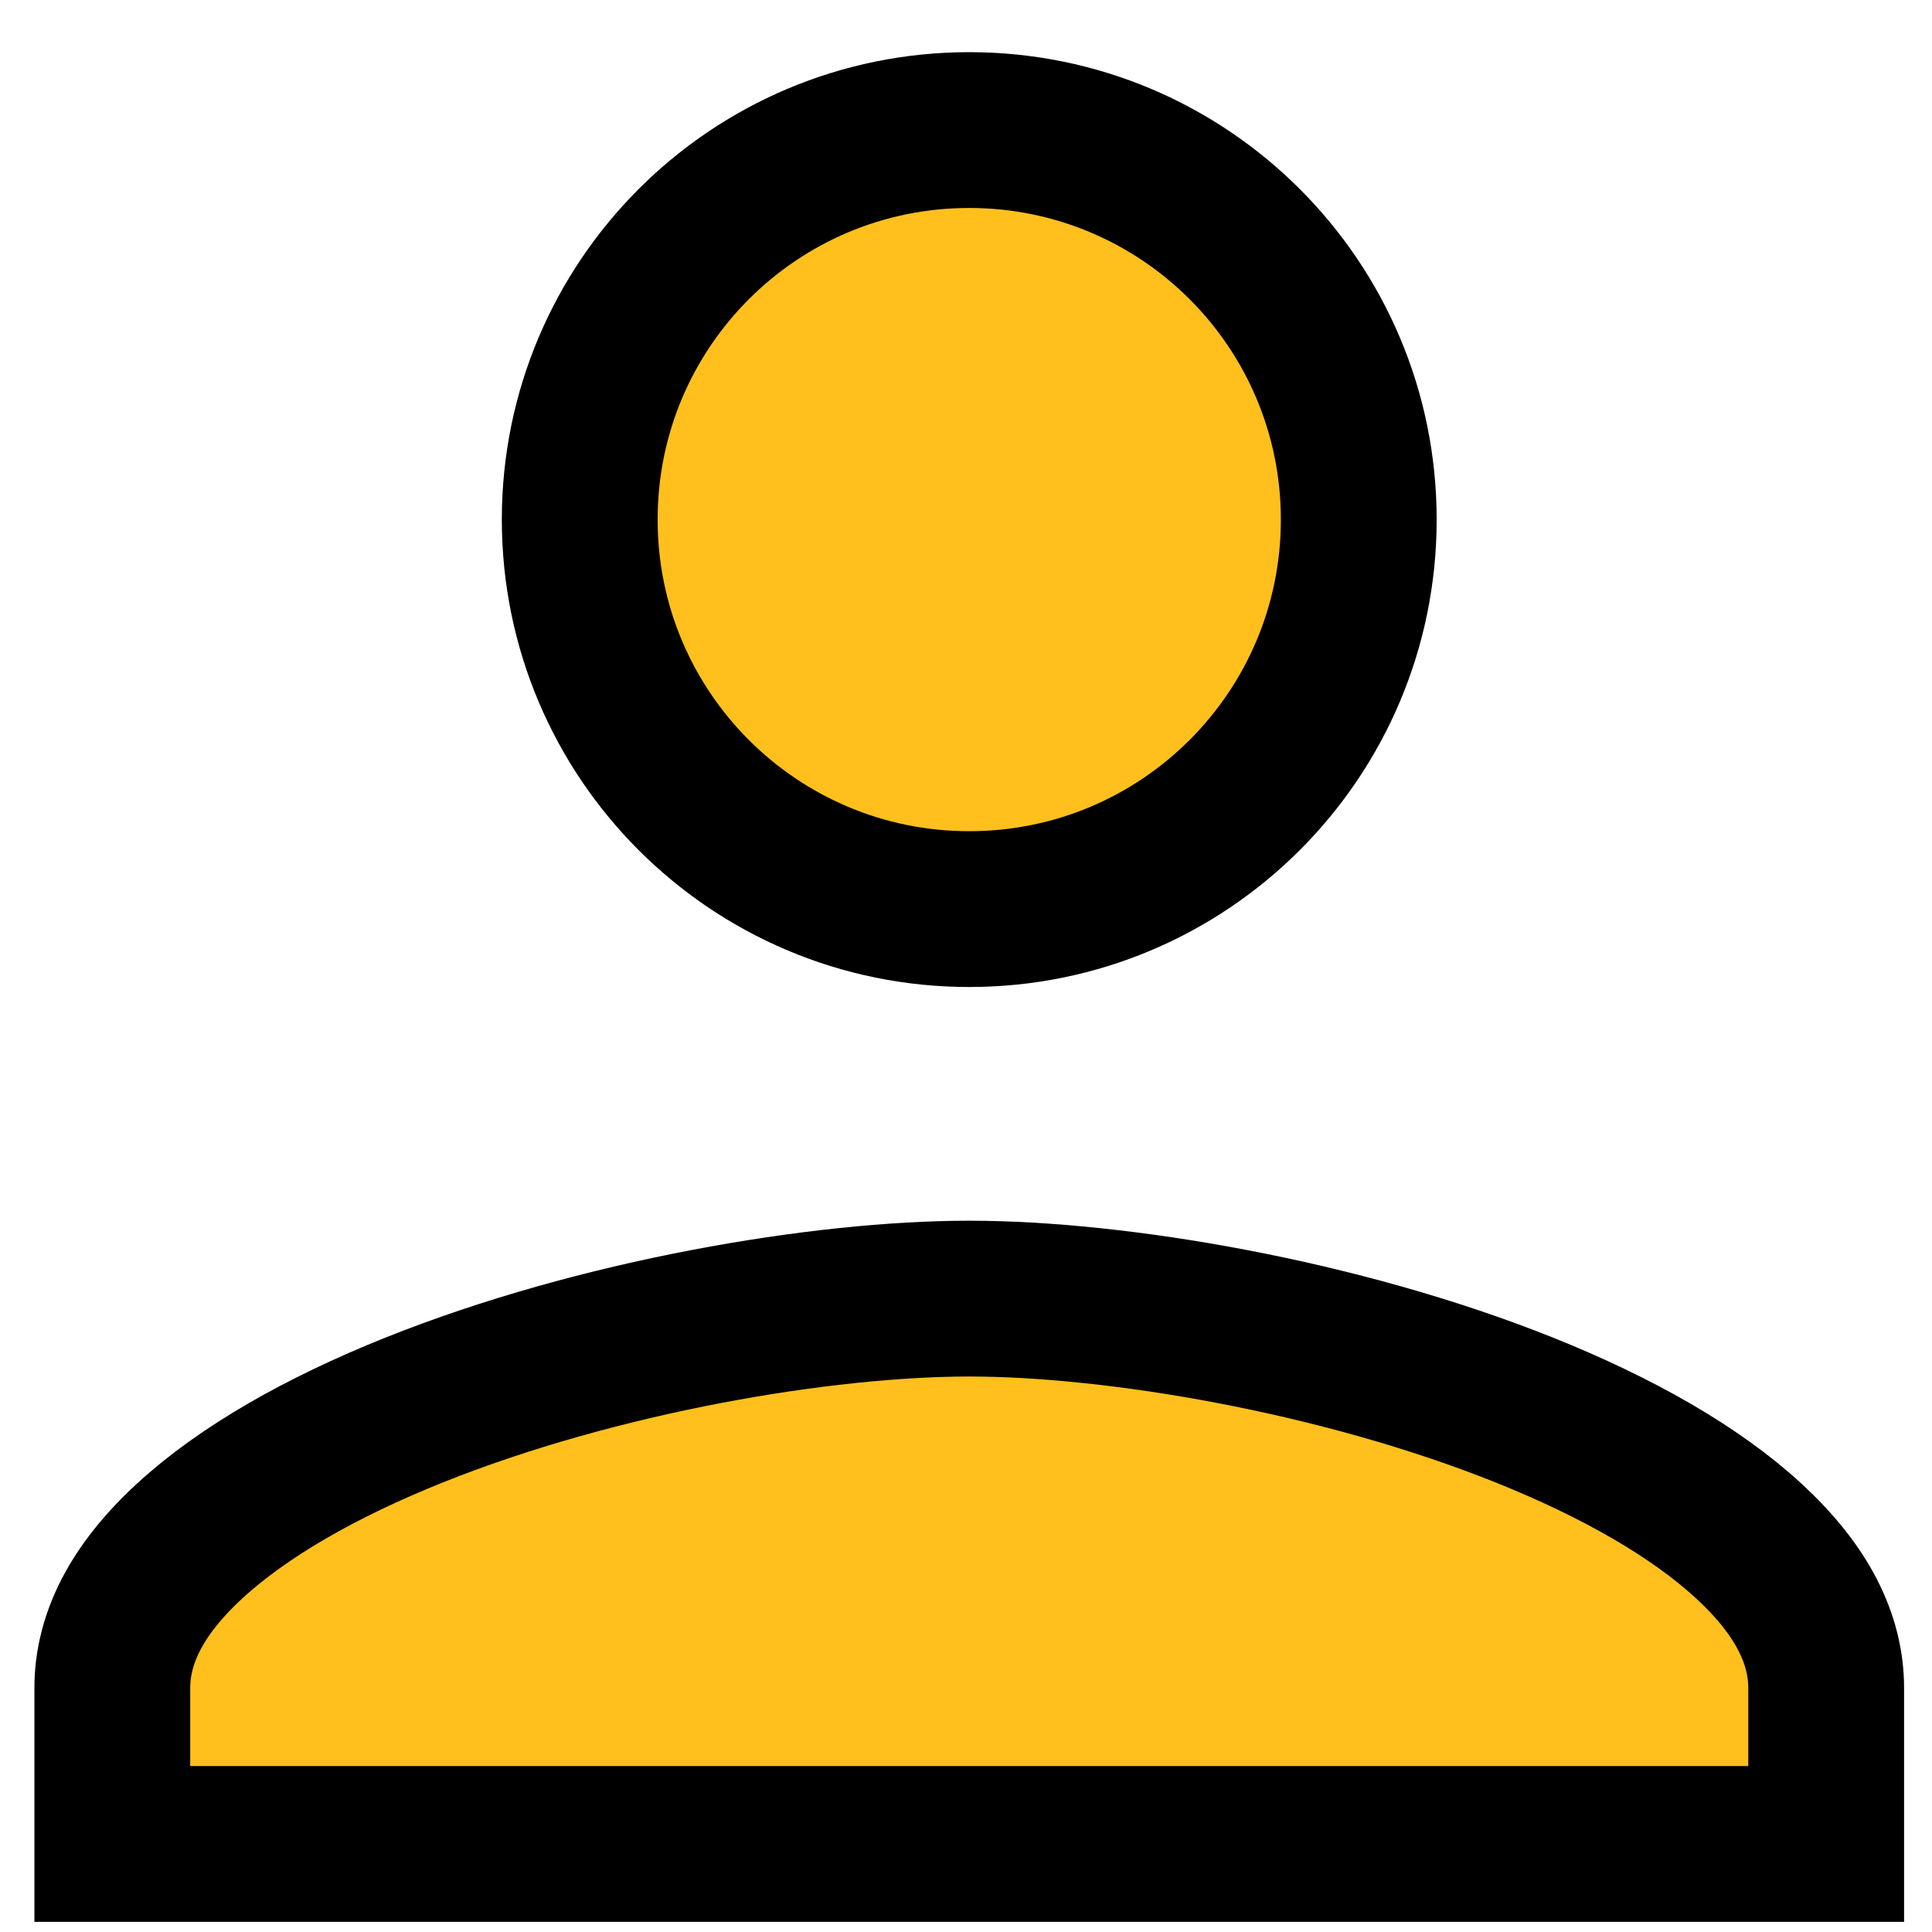 <svg width="31" height="31" viewBox="0 0 31 31" fill="none" xmlns="http://www.w3.org/2000/svg">
<path d="M21.802 8.337C21.802 11.791 19.005 14.587 15.552 14.587C12.098 14.587 9.302 11.791 9.302 8.337C9.302 4.884 12.098 2.087 15.552 2.087C19.005 2.087 21.802 4.884 21.802 8.337ZM1.802 27.087C1.802 26.3 2.186 25.517 3.039 24.73C3.901 23.935 5.153 23.223 6.639 22.627C9.613 21.436 13.205 20.837 15.552 20.837C17.899 20.837 21.491 21.436 24.464 22.627C25.95 23.223 27.203 23.935 28.064 24.73C28.917 25.517 29.302 26.3 29.302 27.087V29.587H1.802V27.087Z" fill="#FFC01D" stroke="black" stroke-width="2.5"/>
</svg>
